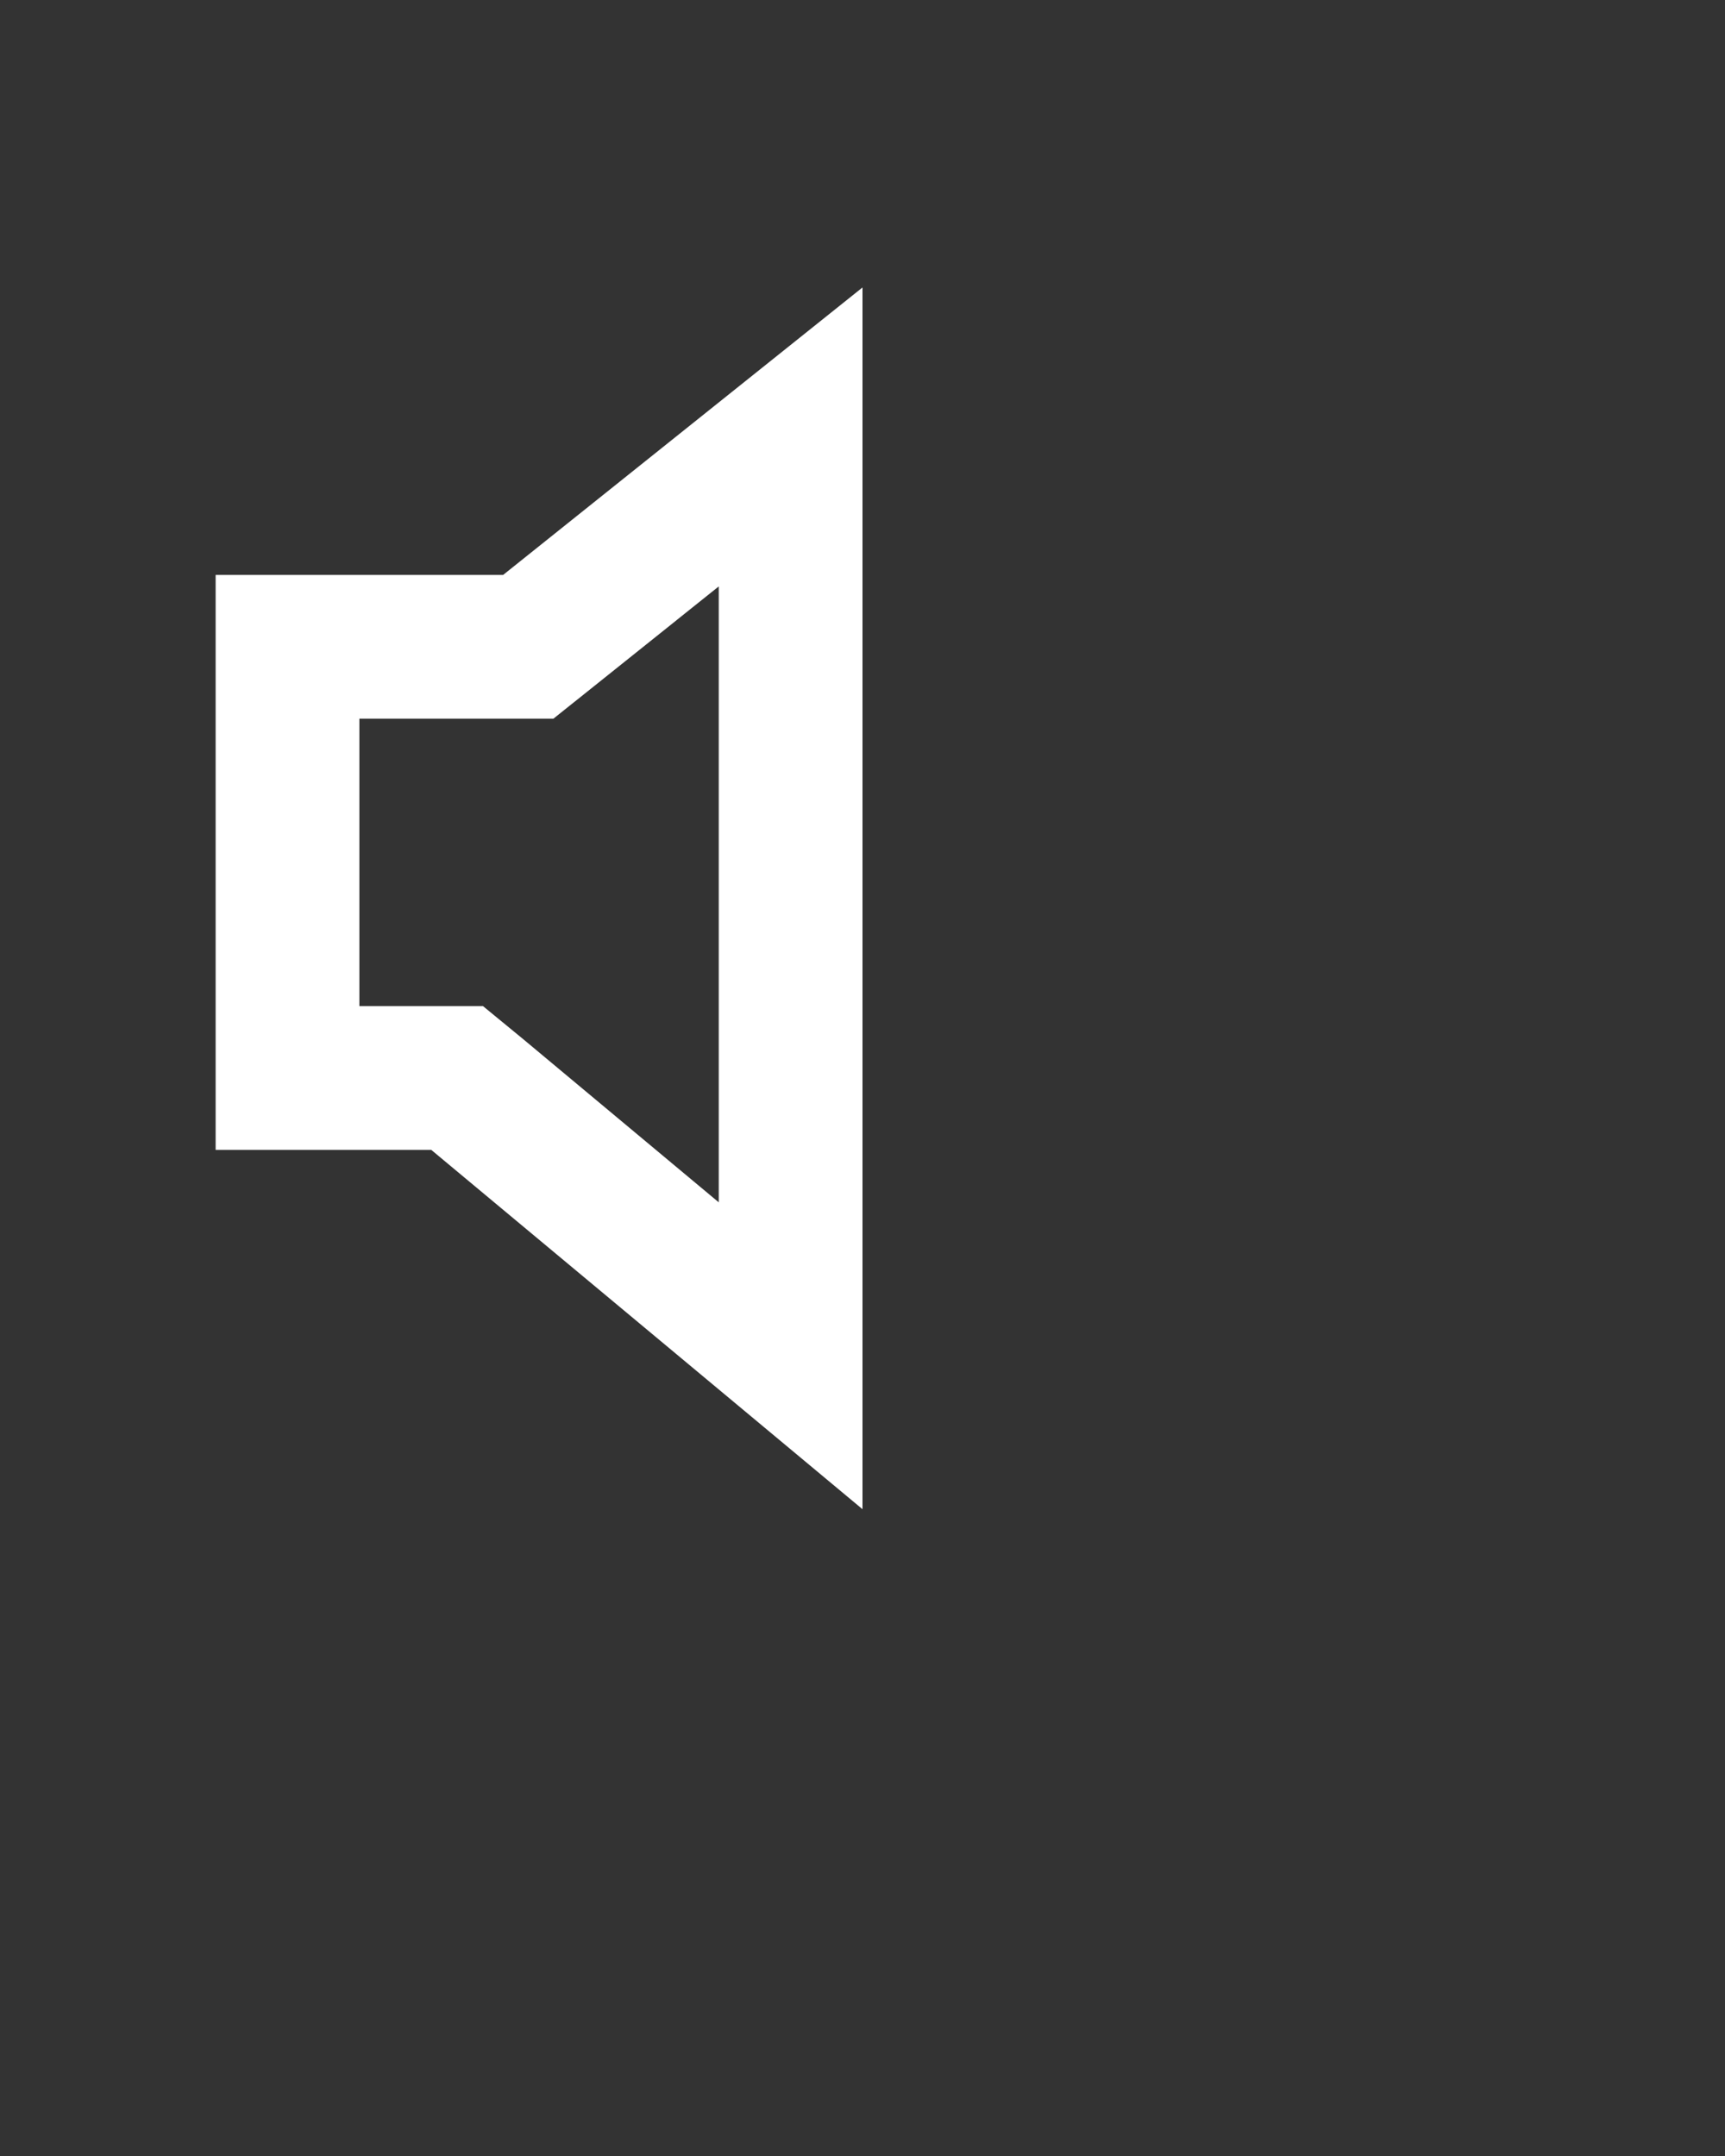 <svg xmlns="http://www.w3.org/2000/svg" data-name="Layer 5" viewBox="0 0 24 30" x="0px" y="0px">
  <rect x="0" y="0" width="24" height="30" fill="#333333" stroke="none"/>
  <path fill="white"
    d="M10,8.16v8.57L7.28,14.46,6.72,14H5V10H7.7l.55-.44L10,8.16M12,4,7,8H3v8H6l6,5V4Z" />
</svg>